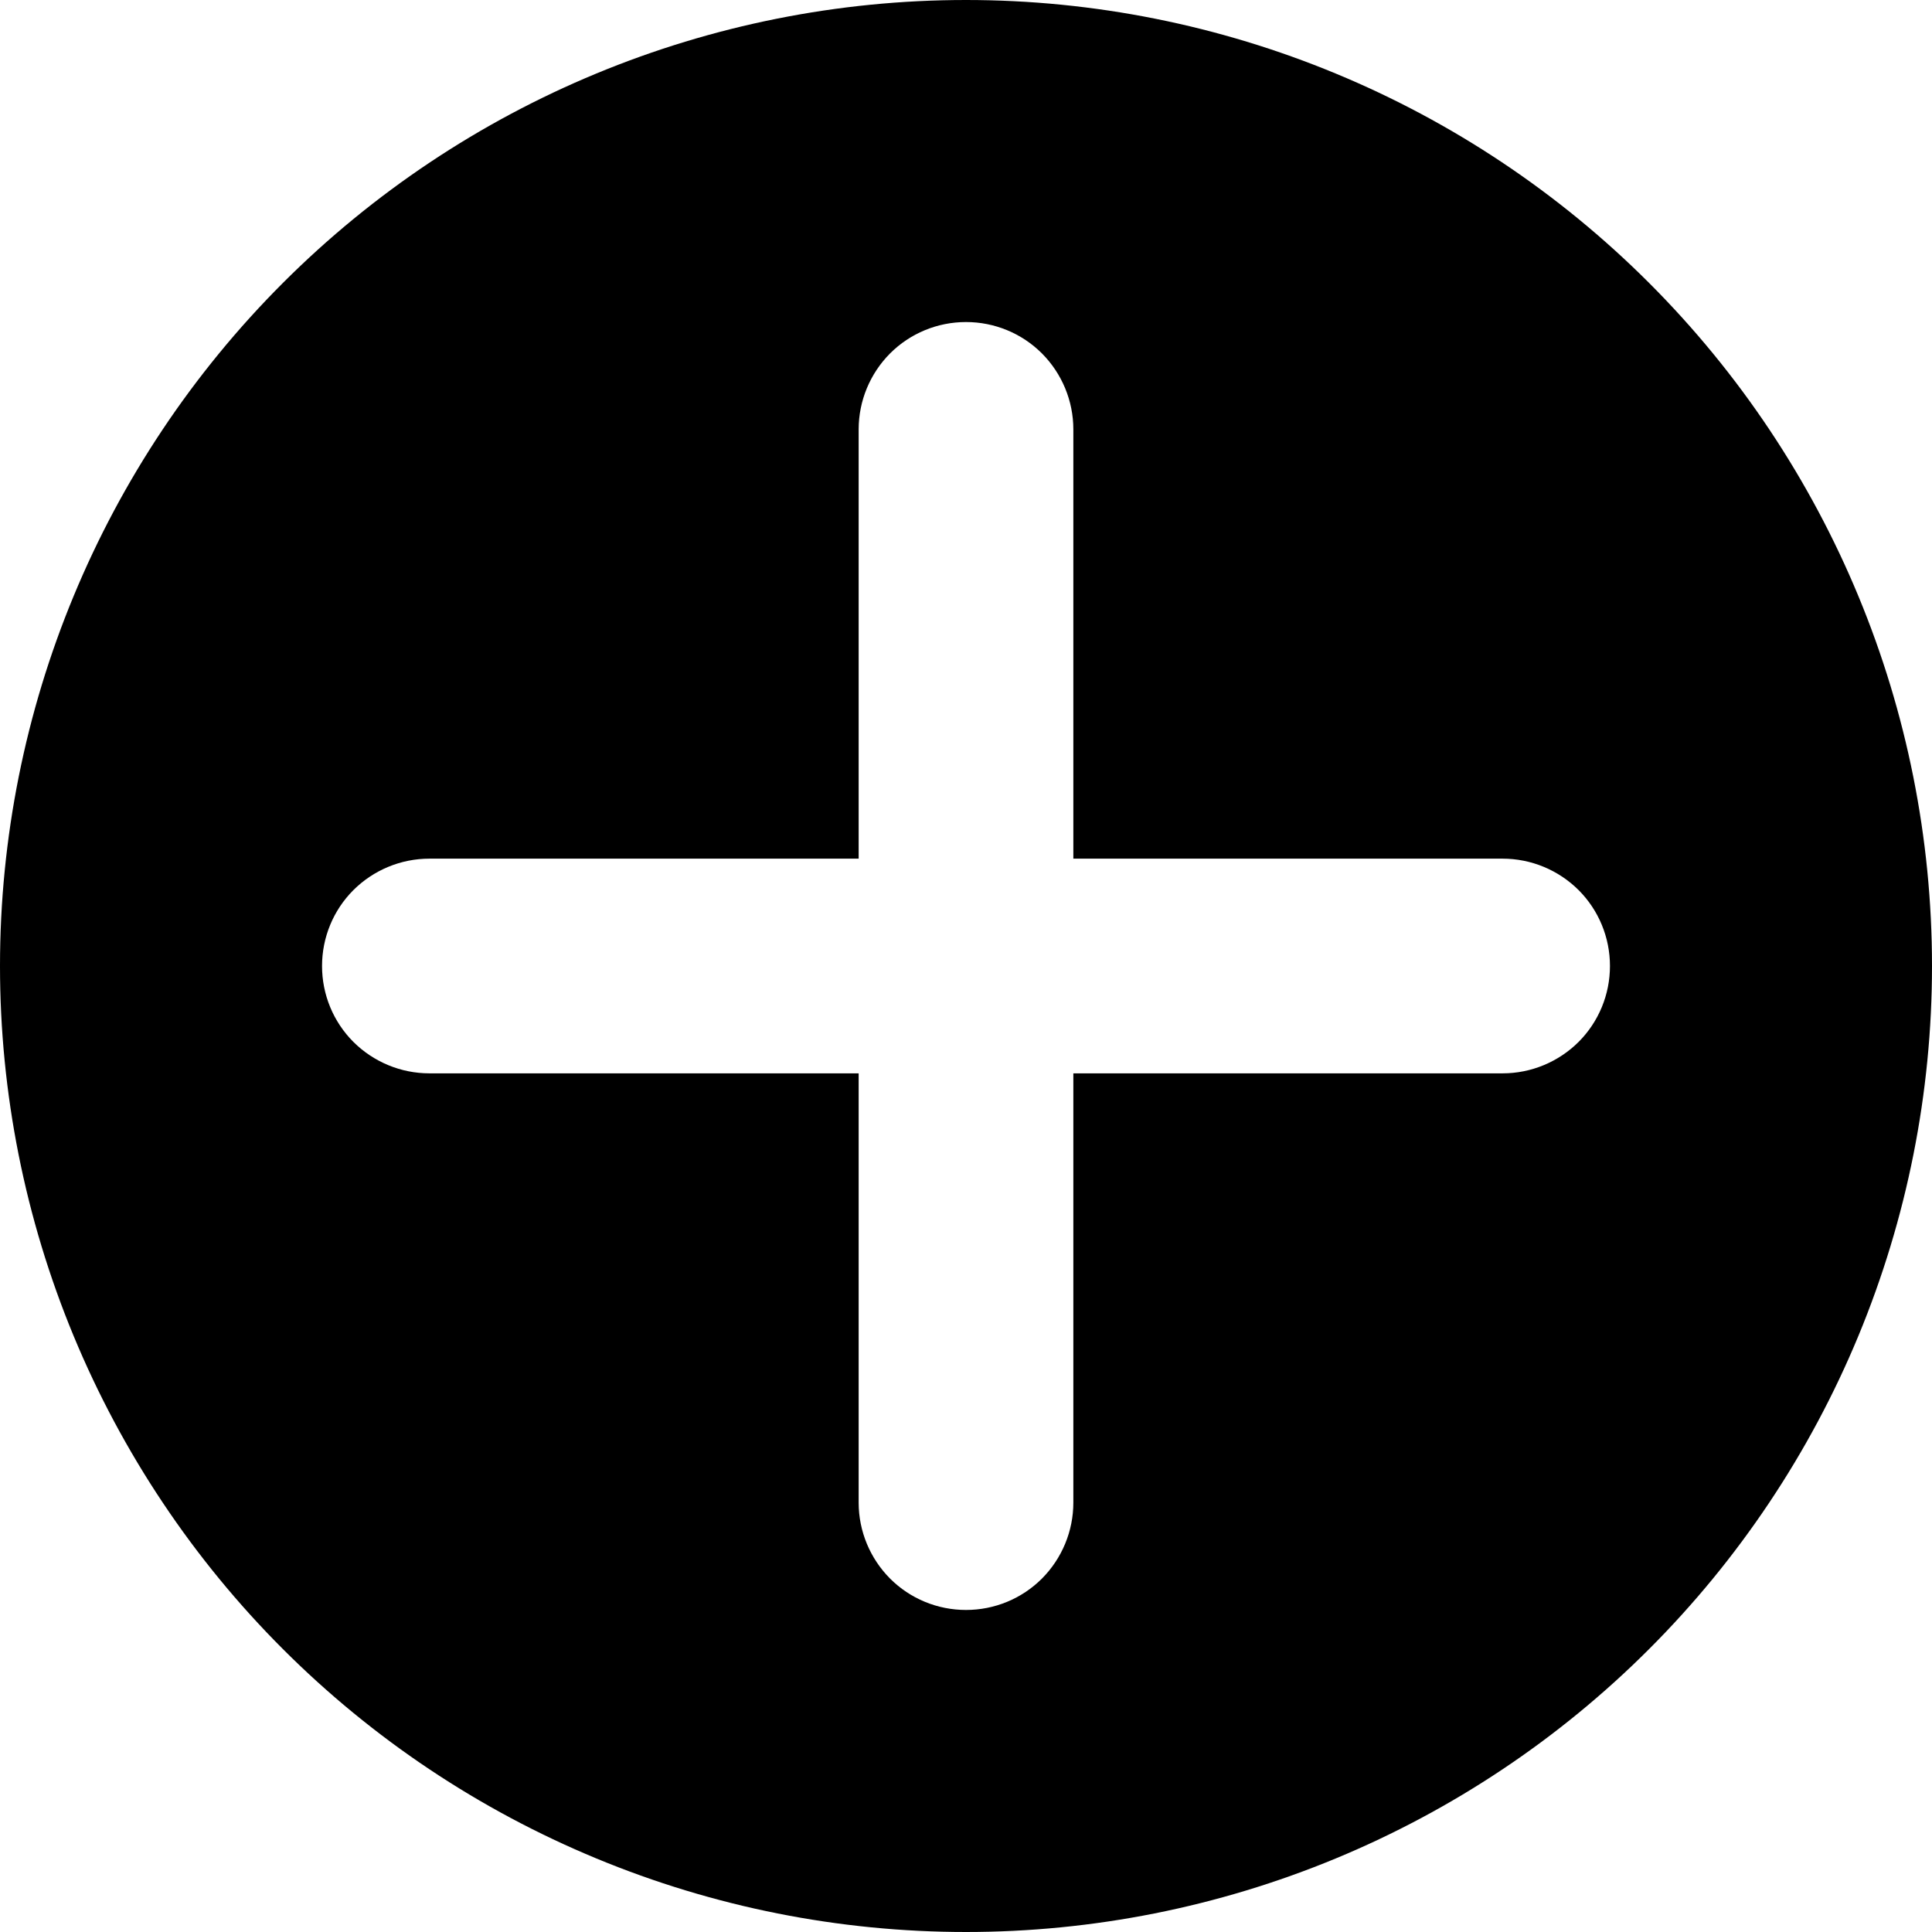 <svg width="16" height="16" viewBox="0 0 16 16" fill="none" xmlns="http://www.w3.org/2000/svg">
<path fill-rule="evenodd" clip-rule="evenodd" d="M16 8C16 9.051 15.793 10.091 15.391 11.062C14.989 12.032 14.4 12.914 13.657 13.657C12.914 14.4 12.032 14.989 11.062 15.391C10.091 15.793 9.051 16 8 16C6.949 16 5.909 15.793 4.939 15.391C3.968 14.989 3.086 14.4 2.343 13.657C1.6 12.914 1.011 12.032 0.609 11.062C0.207 10.091 -1.56548e-08 9.051 0 8C3.16163e-08 5.878 0.843 3.843 2.343 2.343C3.843 0.843 5.878 0 8 0C10.122 0 12.157 0.843 13.657 2.343C15.157 3.843 16 5.878 16 8ZM8 13.333C7.764 13.333 7.538 13.24 7.371 13.073C7.205 12.906 7.111 12.68 7.111 12.444V8.889H3.556C3.32 8.889 3.094 8.795 2.927 8.629C2.76 8.462 2.667 8.236 2.667 8C2.667 7.764 2.76 7.538 2.927 7.371C3.094 7.205 3.32 7.111 3.556 7.111H7.111V3.556C7.111 3.32 7.205 3.094 7.371 2.927C7.538 2.76 7.764 2.667 8 2.667C8.236 2.667 8.462 2.76 8.629 2.927C8.795 3.094 8.889 3.32 8.889 3.556V7.111H12.444C12.68 7.111 12.906 7.205 13.073 7.371C13.24 7.538 13.333 7.764 13.333 8C13.333 8.236 13.24 8.462 13.073 8.629C12.906 8.795 12.68 8.889 12.444 8.889H8.889V12.444C8.889 12.68 8.795 12.906 8.629 13.073C8.462 13.24 8.236 13.333 8 13.333Z" fill="black"/>
</svg>
